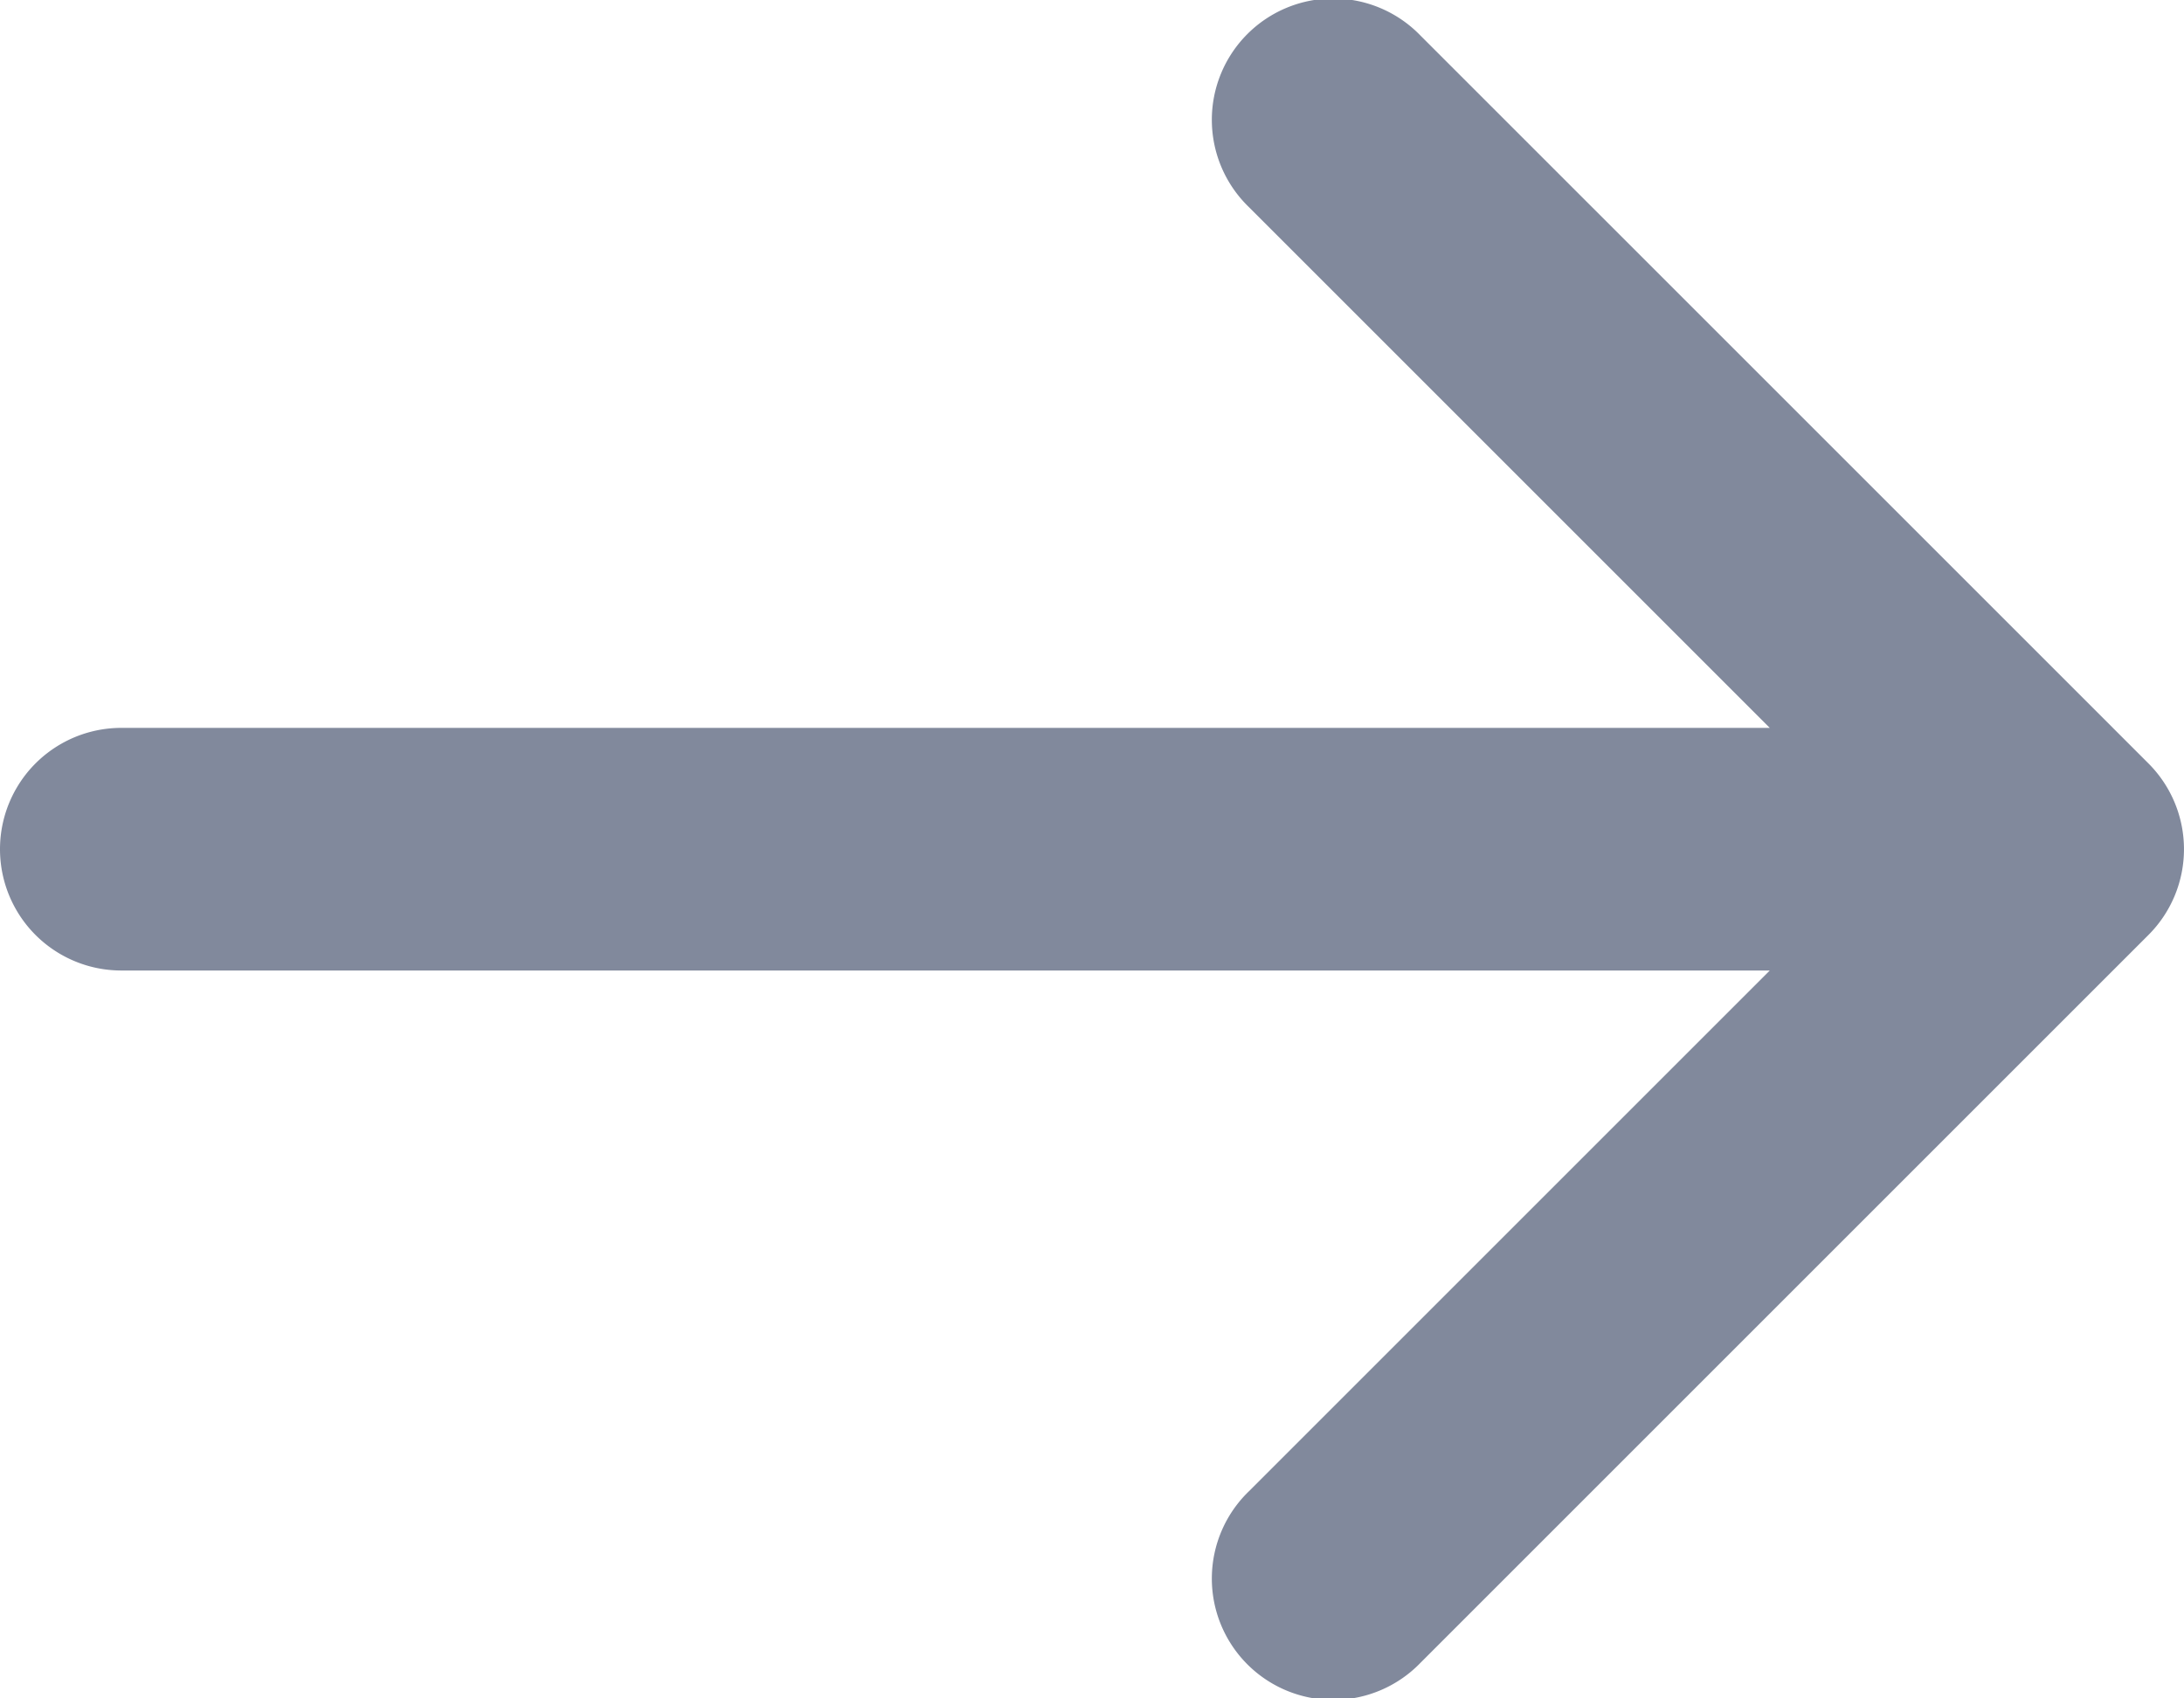 <svg width="18" height="14" viewBox="0 0 18 14" fill="none" xmlns="http://www.w3.org/2000/svg"><path fill-rule="evenodd" clip-rule="evenodd" d="M10.293 12.293a1 1 0 1 0 1.414 1.414l6-6a1 1 0 0 0 0-1.414l-6-6a1 1 0 1 0-1.414 1.414L14.586 6H1a1 1 0 0 0 0 2h13.586l-4.293 4.293Z" fill="#81899C"/></svg>